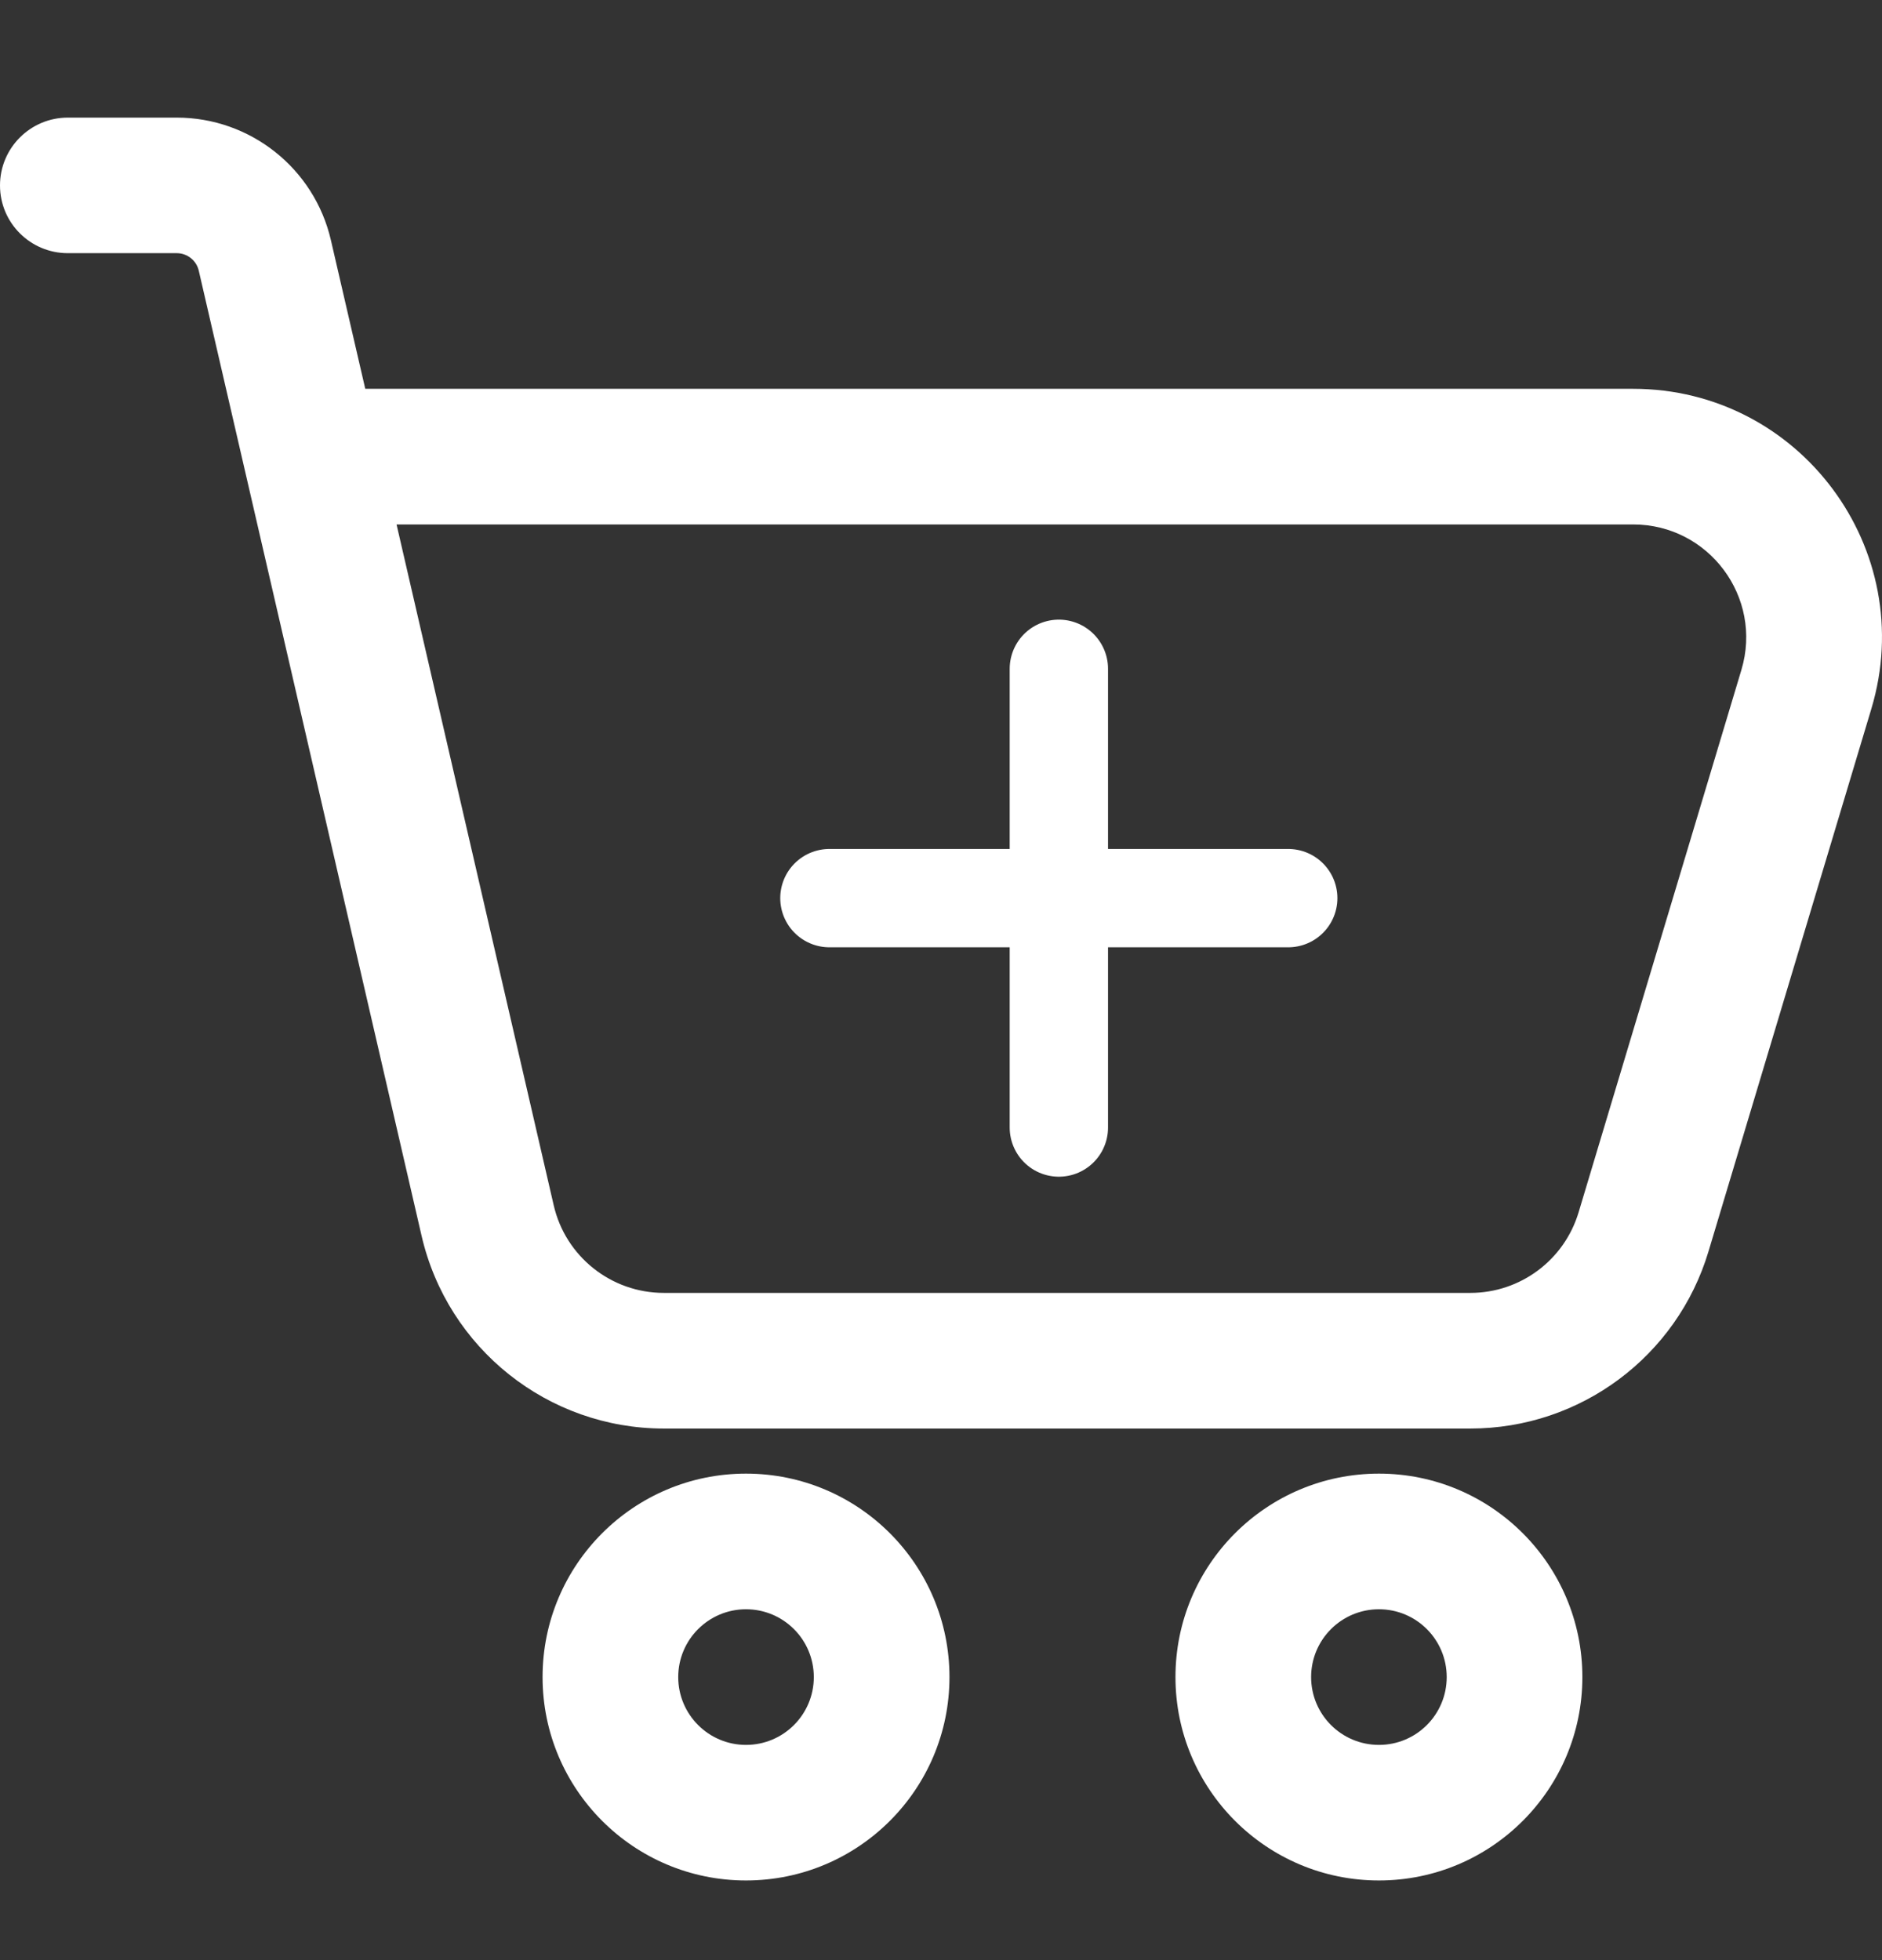 <svg width="24" height="25" viewBox="0 0 24 25" fill="none" xmlns="http://www.w3.org/2000/svg">
<rect x="0" y="0" width="24" height="25" fill="#333333" stroke="none"/>
<path fill-rule="evenodd" clip-rule="evenodd" d="M9.513 20.525C9.037 20.525 8.649 20.912 8.649 21.39C8.649 21.868 9.037 22.255 9.513 22.255C9.991 22.255 10.378 21.868 10.378 21.39C10.378 20.912 9.991 20.525 9.513 20.525ZM6.919 21.39C6.919 19.957 8.081 18.795 9.513 18.795C10.947 18.795 12.108 19.957 12.108 21.39C12.108 22.822 10.947 23.984 9.513 23.984C8.081 23.984 6.919 22.822 6.919 21.39Z" fill="white"/>
<path fill-rule="evenodd" clip-rule="evenodd" d="M17.585 20.525C17.107 20.525 16.72 20.912 16.72 21.39C16.72 21.868 17.107 22.255 17.585 22.255C18.062 22.255 18.449 21.868 18.449 21.39C18.449 20.912 18.062 20.525 17.585 20.525ZM14.99 21.39C14.99 19.957 16.152 18.795 17.585 18.795C19.017 18.795 20.179 19.957 20.179 21.39C20.179 22.822 19.017 23.984 17.585 23.984C16.152 23.984 14.99 22.822 14.99 21.39Z" fill="white"/>
<path fill-rule="evenodd" clip-rule="evenodd" d="M0 2.365C0 1.887 0.388 1.5 0.865 1.5H2.254C3.193 1.5 4.009 2.149 4.22 3.064L4.658 4.959H20.826C22.951 4.959 24.475 7.007 23.864 9.041L21.788 15.959C21.387 17.301 20.152 18.22 18.751 18.22H8.465C6.989 18.22 5.708 17.2 5.376 15.761L2.535 3.453C2.505 3.322 2.388 3.229 2.254 3.229H0.865C0.388 3.229 0 2.843 0 2.365ZM5.057 6.689L7.061 15.372C7.211 16.026 7.794 16.49 8.465 16.49H18.751C19.387 16.49 19.948 16.072 20.131 15.462L22.207 8.544C22.484 7.62 21.793 6.689 20.826 6.689L5.057 6.689Z" fill="white"/>
<path d="M13.503 8.53V14.381" stroke="white" stroke-width="1.254" stroke-linecap="round"/>
<path d="M16.428 11.455H10.577" stroke="white" stroke-width="1.254" stroke-linecap="round"/>
</svg>
